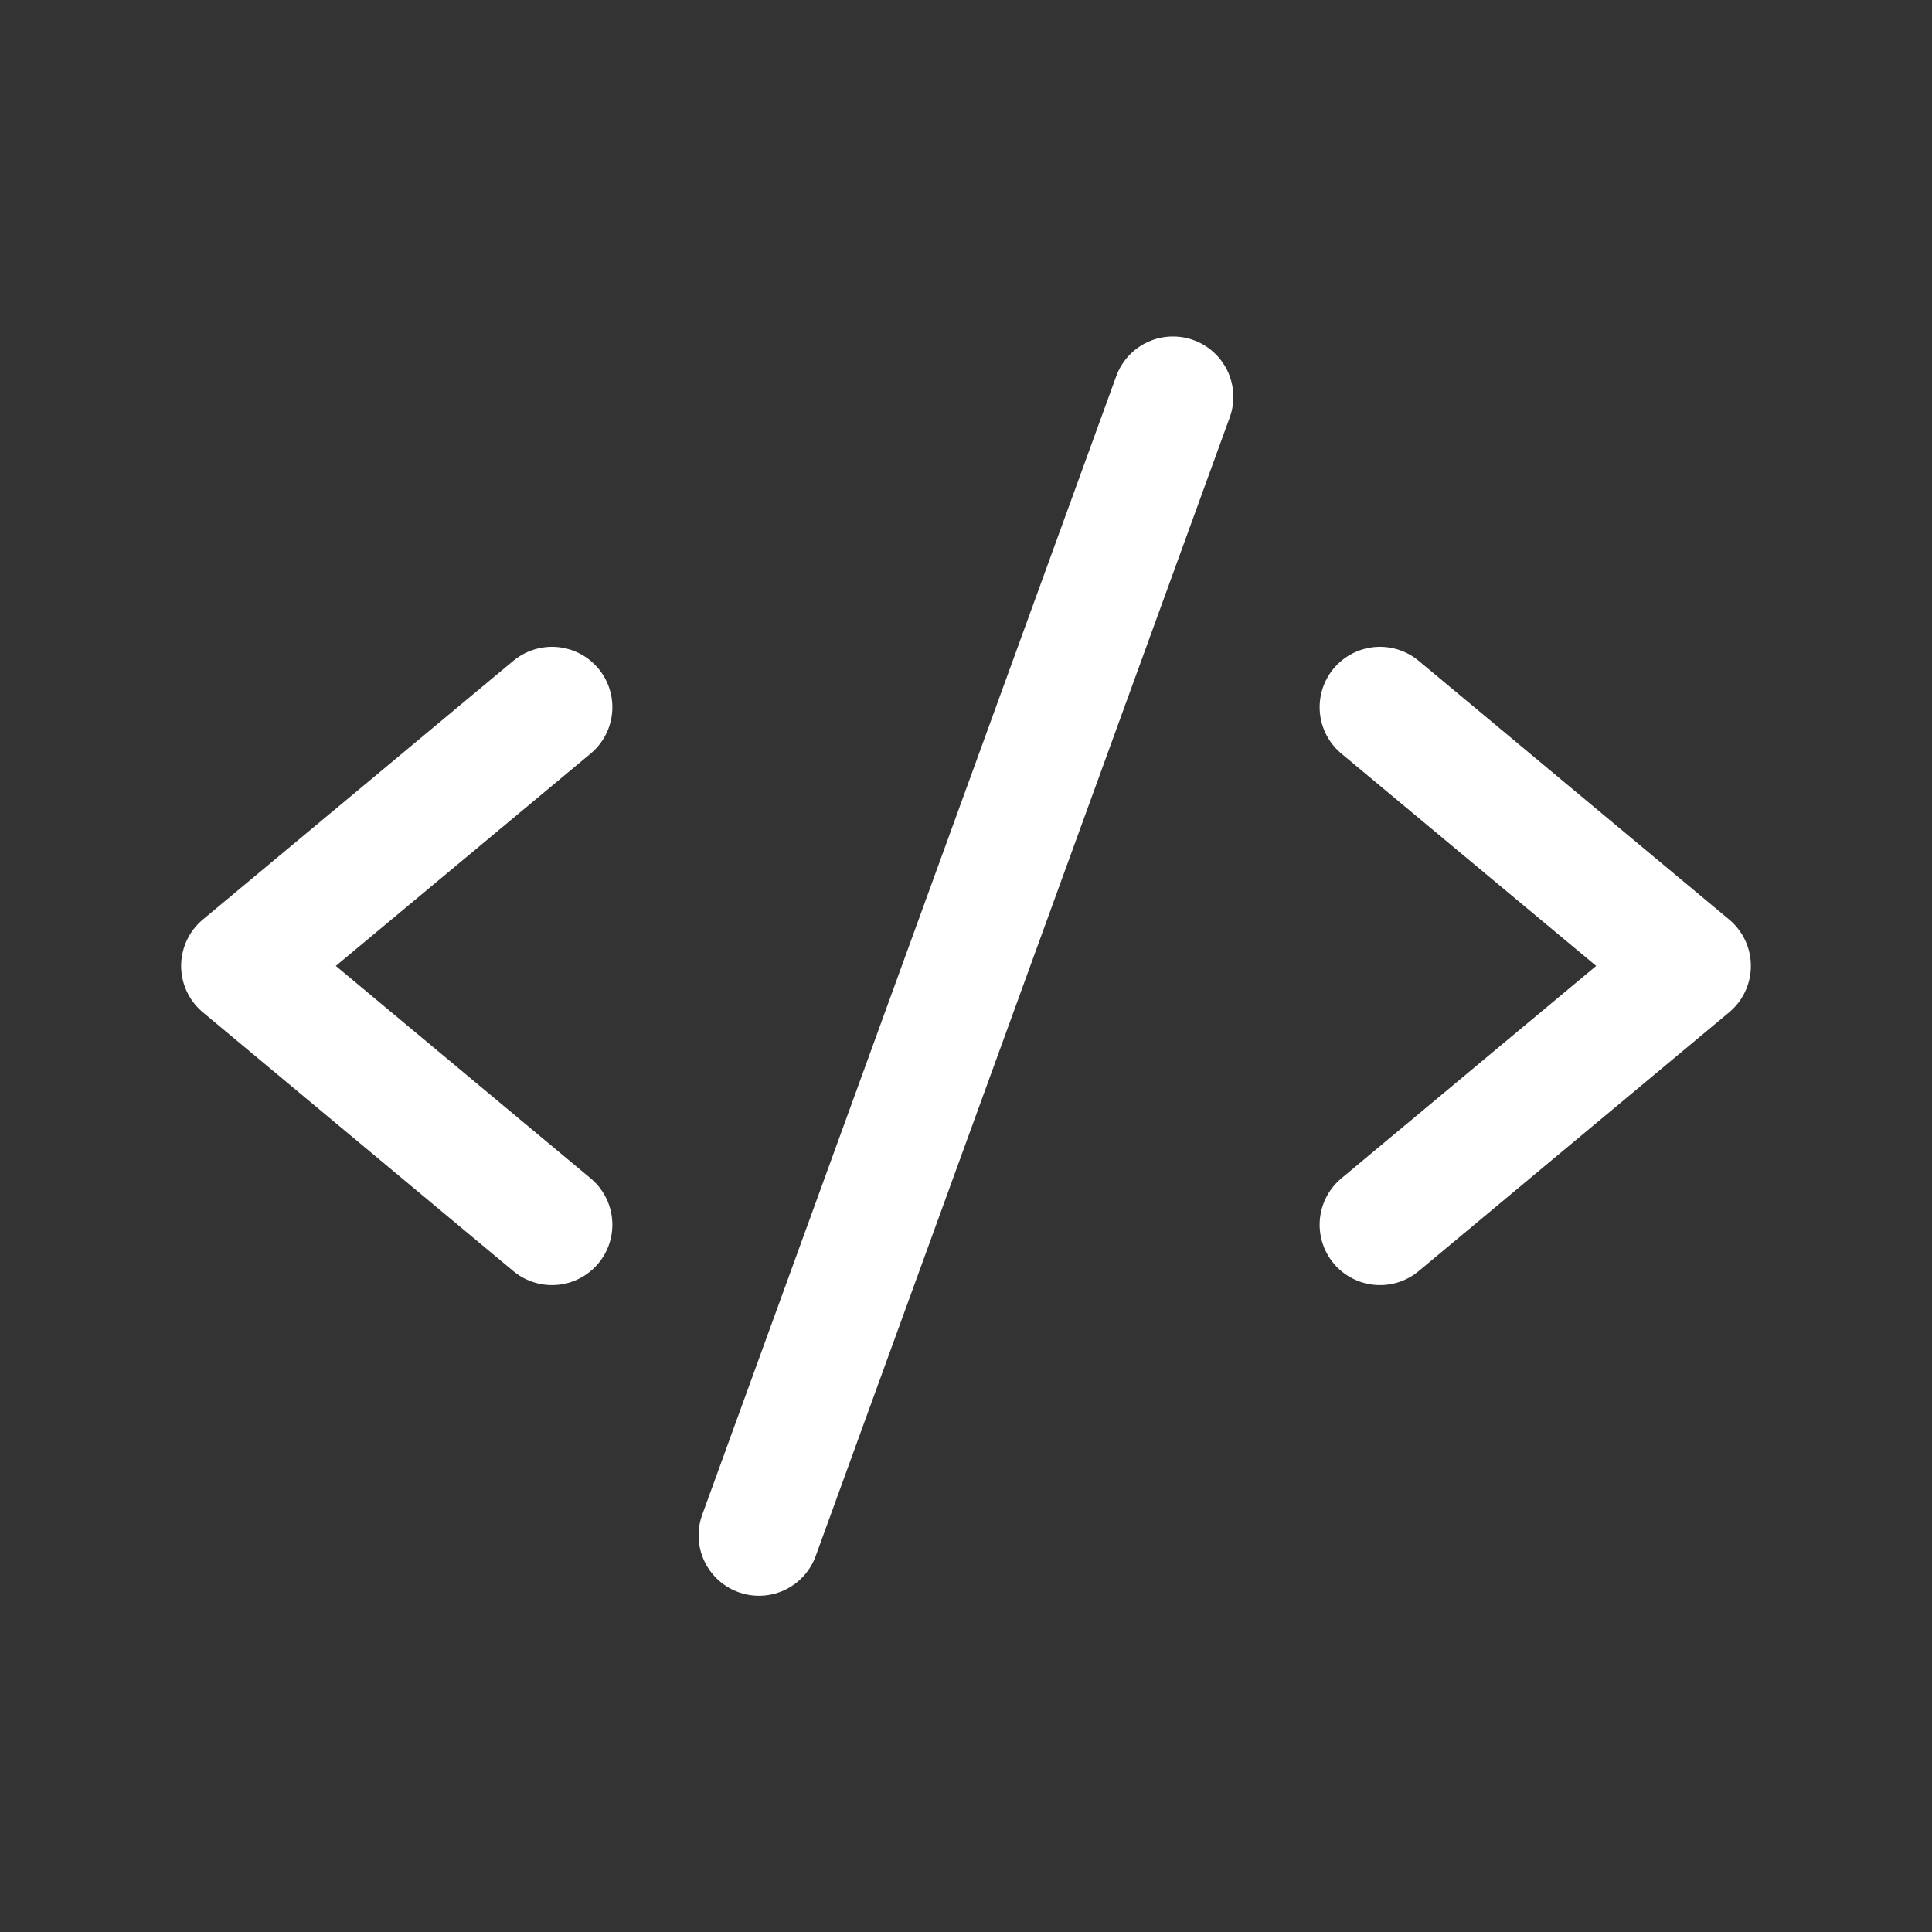 <svg id="Code" width="24" height="24" viewBox="0 0 24 24" fill="none" xmlns="http://www.w3.org/2000/svg">
<rect x="0" y="0" width="24" height="24" fill="#333333" stroke="none"/>
<path d="M6.857 8.785L3 11.999L6.857 15.214" stroke="#fff" stroke-width="1.5" stroke-linecap="round" stroke-linejoin="round"></path>
<path d="M17.143 8.785L21 11.999L17.143 15.214" stroke="#fff" stroke-width="1.5" stroke-linecap="round" stroke-linejoin="round"></path>
<path d="M14.571 4.93L9.428 19.073" stroke="#fff" stroke-width="1.5" stroke-linecap="round" stroke-linejoin="round"></path>
</svg> 

